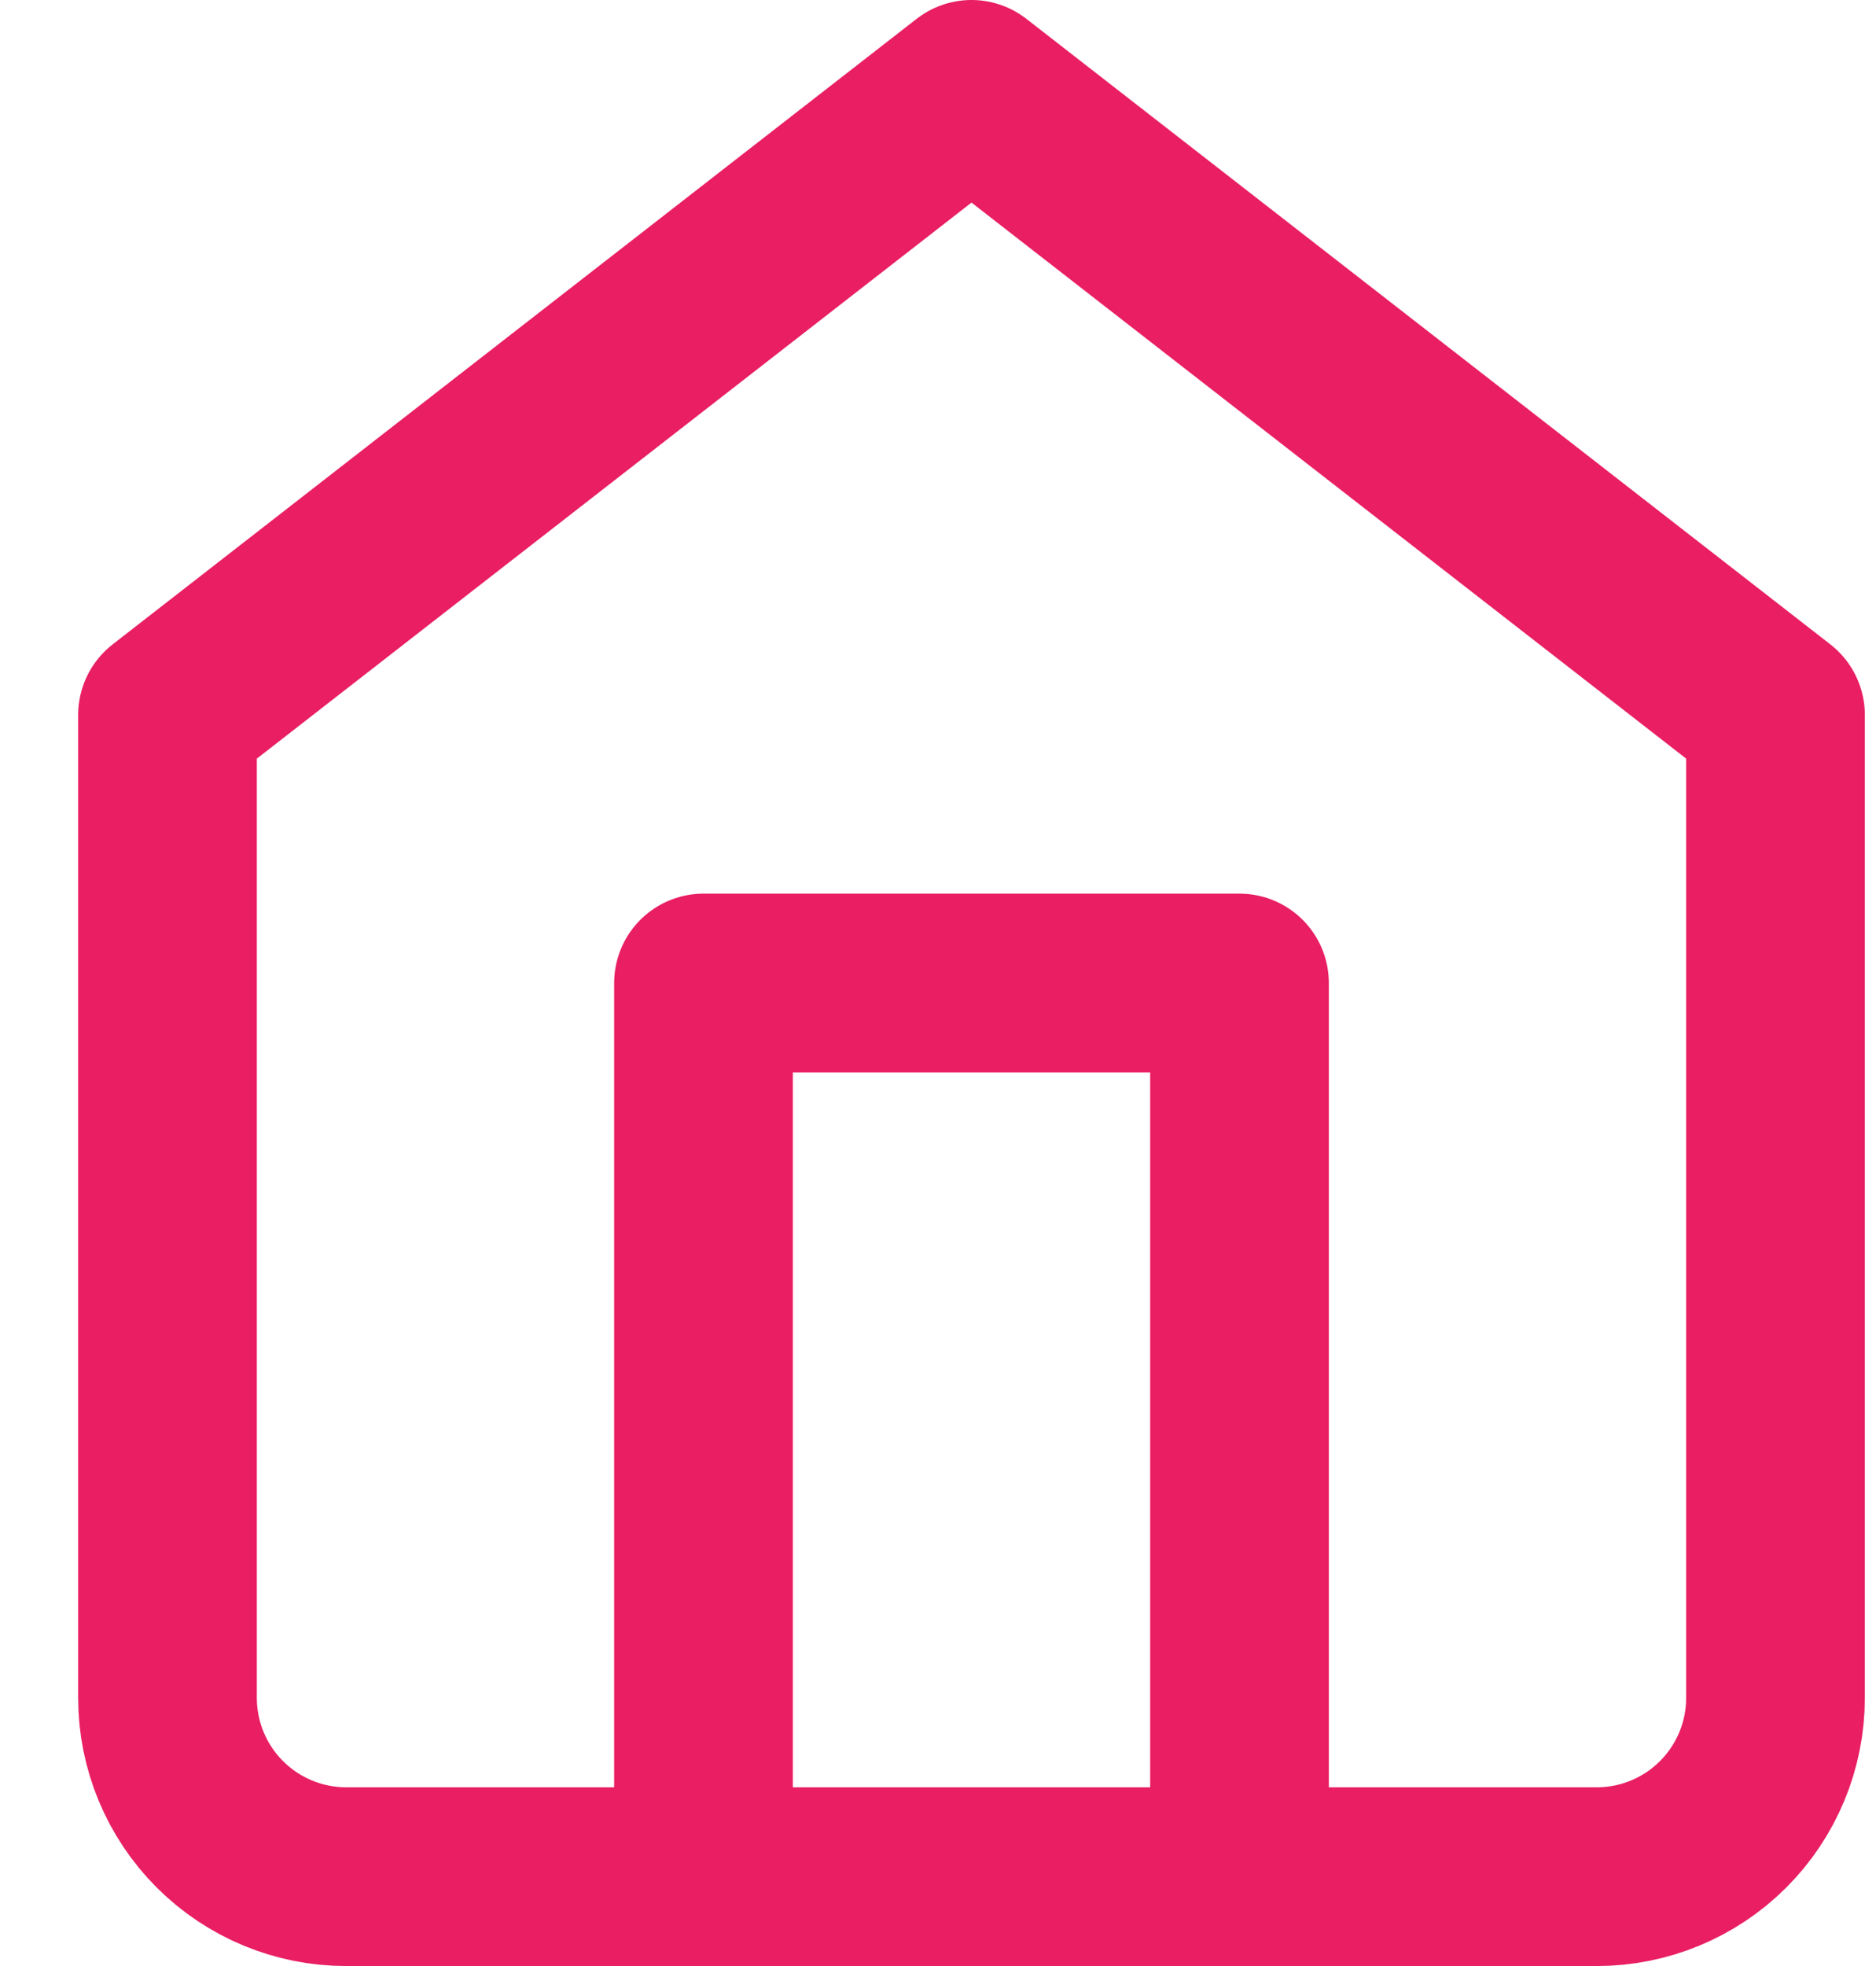 <svg width="21" height="22" viewBox="0 0 21 22" fill="none" xmlns="http://www.w3.org/2000/svg">
<path d="M7.875 21V11H13.875V21M1.875 8L10.875 1L19.875 8V19C19.875 19.53 19.664 20.039 19.289 20.414C18.914 20.789 18.405 21 17.875 21H3.875C3.345 21 2.836 20.789 2.461 20.414C2.086 20.039 1.875 19.53 1.875 19V8Z" stroke="#E91E63" stroke-width="2" stroke-linecap="round" stroke-linejoin="round"/>
</svg>
